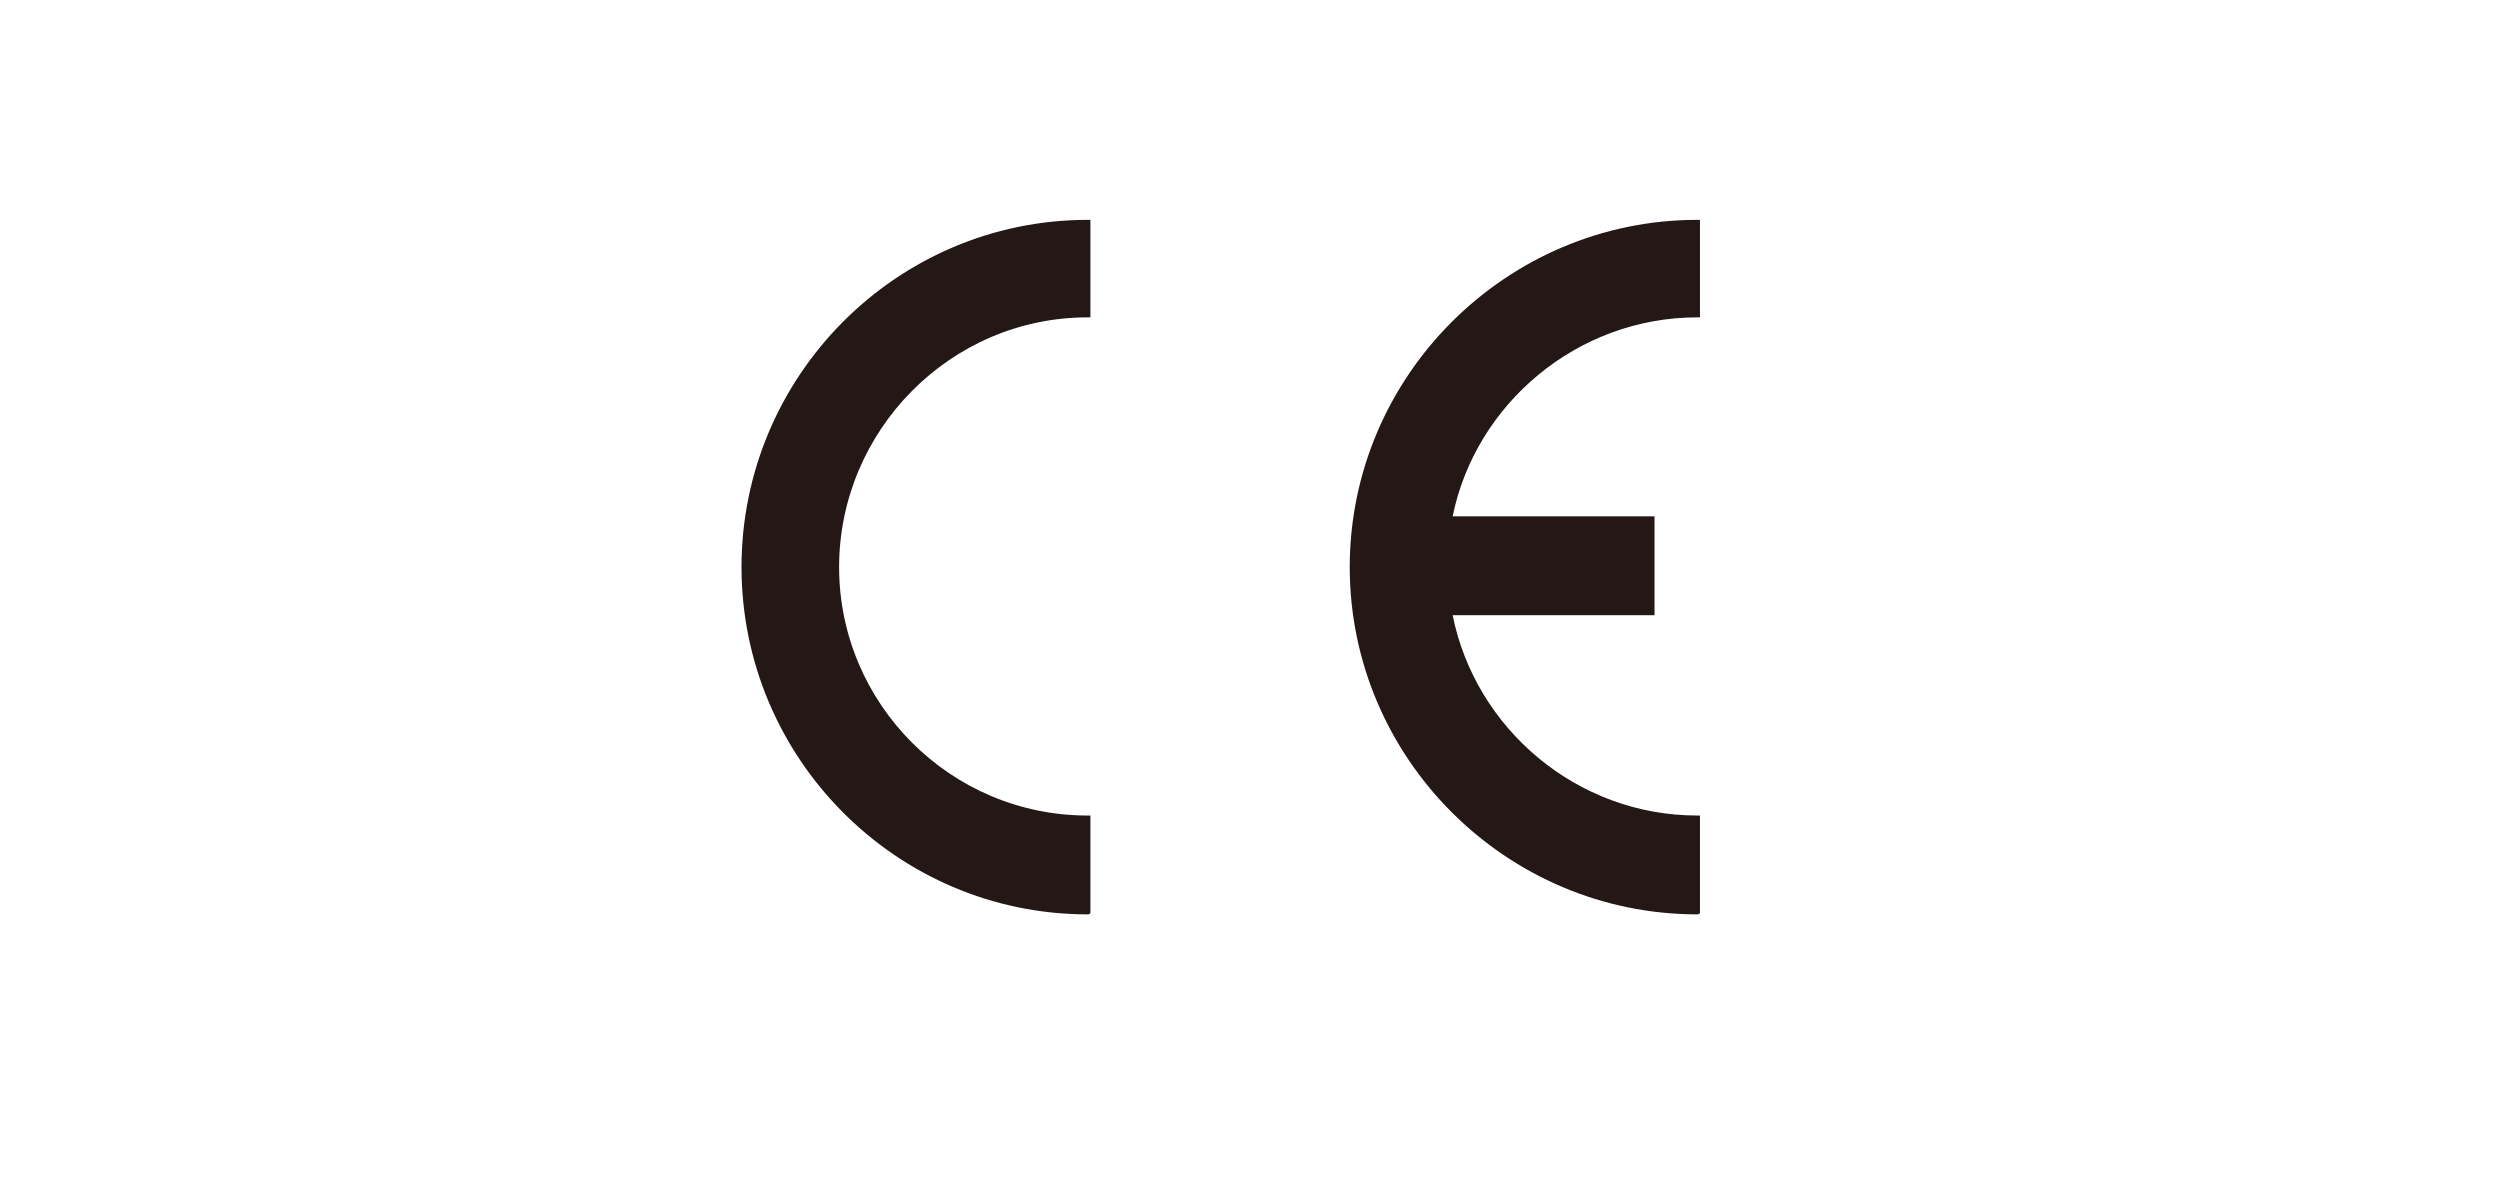 <svg width="191" height="91" viewBox="0 0 191 91" fill="none" xmlns="http://www.w3.org/2000/svg">
<g filter="url(#filter0_d_9137_41645)">
<rect x="2.531" y="3" width="181.469" height="80.653" rx="5.306" fill="white"/>
</g>
<path fill-rule="evenodd" clip-rule="evenodd" d="M83.103 24.246C83.205 24.246 83.205 24.246 83.307 24.246V16.797C83.205 16.797 83.205 16.797 83.103 16.797C68.499 16.797 56.652 28.736 56.652 43.328C56.652 57.919 68.499 69.858 83.103 69.858C83.205 69.858 83.205 69.858 83.307 69.756V62.307C83.205 62.307 83.205 62.307 83.103 62.307C72.584 62.307 64.108 53.736 64.108 43.328C64.108 32.919 72.584 24.246 83.103 24.246ZM129.673 24.246C129.775 24.246 129.775 24.246 129.877 24.246V16.797C129.775 16.797 129.775 16.797 129.673 16.797C115.069 16.797 103.12 28.736 103.12 43.328C103.12 57.919 115.069 69.858 129.673 69.858C129.775 69.858 129.775 69.858 129.877 69.756V62.307C129.775 62.307 129.775 62.307 129.673 62.307C120.481 62.307 112.72 55.674 110.983 47.001H126.405V39.45H110.983C112.72 30.878 120.481 24.246 129.673 24.246Z" fill="#231815"/>
<defs>
<filter id="filter0_d_9137_41645" x="0.409" y="0.878" width="189.959" height="89.142" filterUnits="userSpaceOnUse" color-interpolation-filters="sRGB">
<feFlood flood-opacity="0" result="BackgroundImageFix"/>
<feColorMatrix in="SourceAlpha" type="matrix" values="0 0 0 0 0 0 0 0 0 0 0 0 0 0 0 0 0 0 127 0" result="hardAlpha"/>
<feOffset dx="2.122" dy="2.122"/>
<feGaussianBlur stdDeviation="2.122"/>
<feComposite in2="hardAlpha" operator="out"/>
<feColorMatrix type="matrix" values="0 0 0 0 0 0 0 0 0 0 0 0 0 0 0 0 0 0 0.15 0"/>
<feBlend mode="normal" in2="BackgroundImageFix" result="effect1_dropShadow_9137_41645"/>
<feBlend mode="normal" in="SourceGraphic" in2="effect1_dropShadow_9137_41645" result="shape"/>
</filter>
</defs>
</svg>
